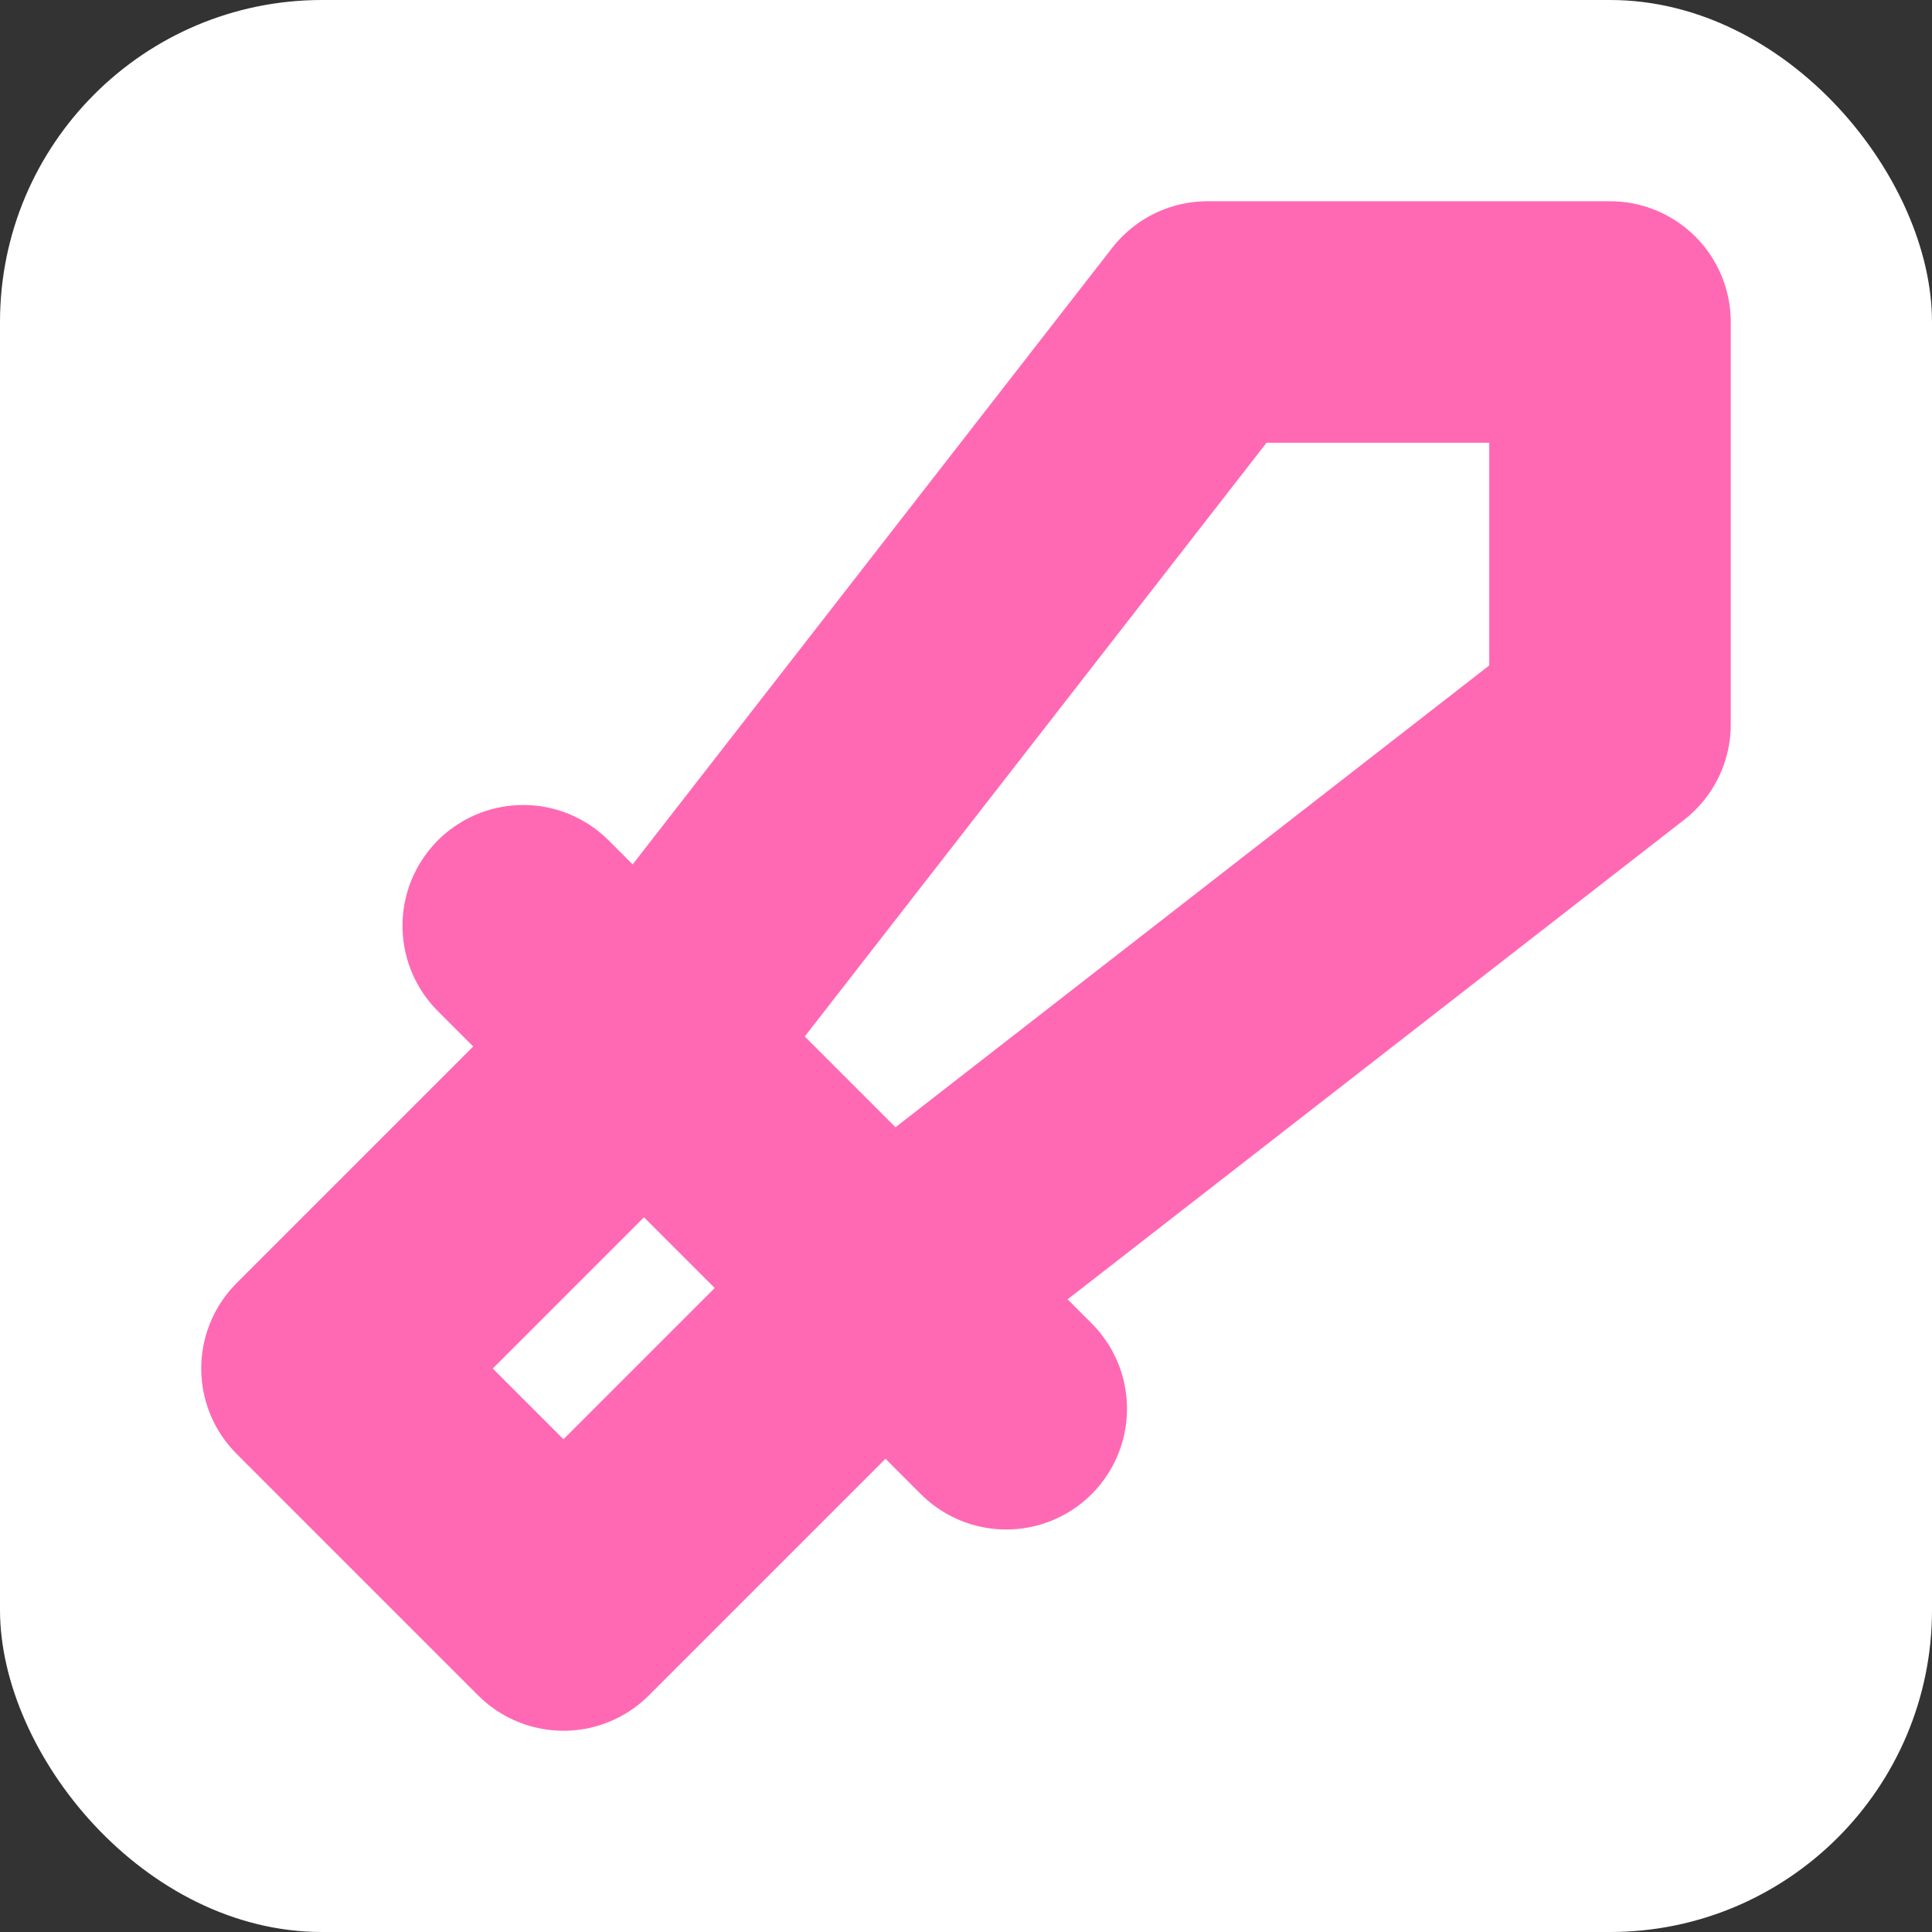 <svg xmlns="http://www.w3.org/2000/svg" width="24" height="24" viewBox="0 0 24 24" fill="none" stroke="hotpink"
    stroke-width="3" stroke-linecap="round" stroke-linejoin="round">
    <rect x="0" y="0" width="24" height="24" fill="#333333" stroke="none"/>
    <rect x="0" y="0" width="100%" height="100%" rx="4" ry="4" fill="white" stroke="none" />
    <path d="M20 4v5l-9 7l-4 4l-3 -3l4 -4l7 -9z" />
    <path d="M6.5 11.5l6 6" />
</svg>